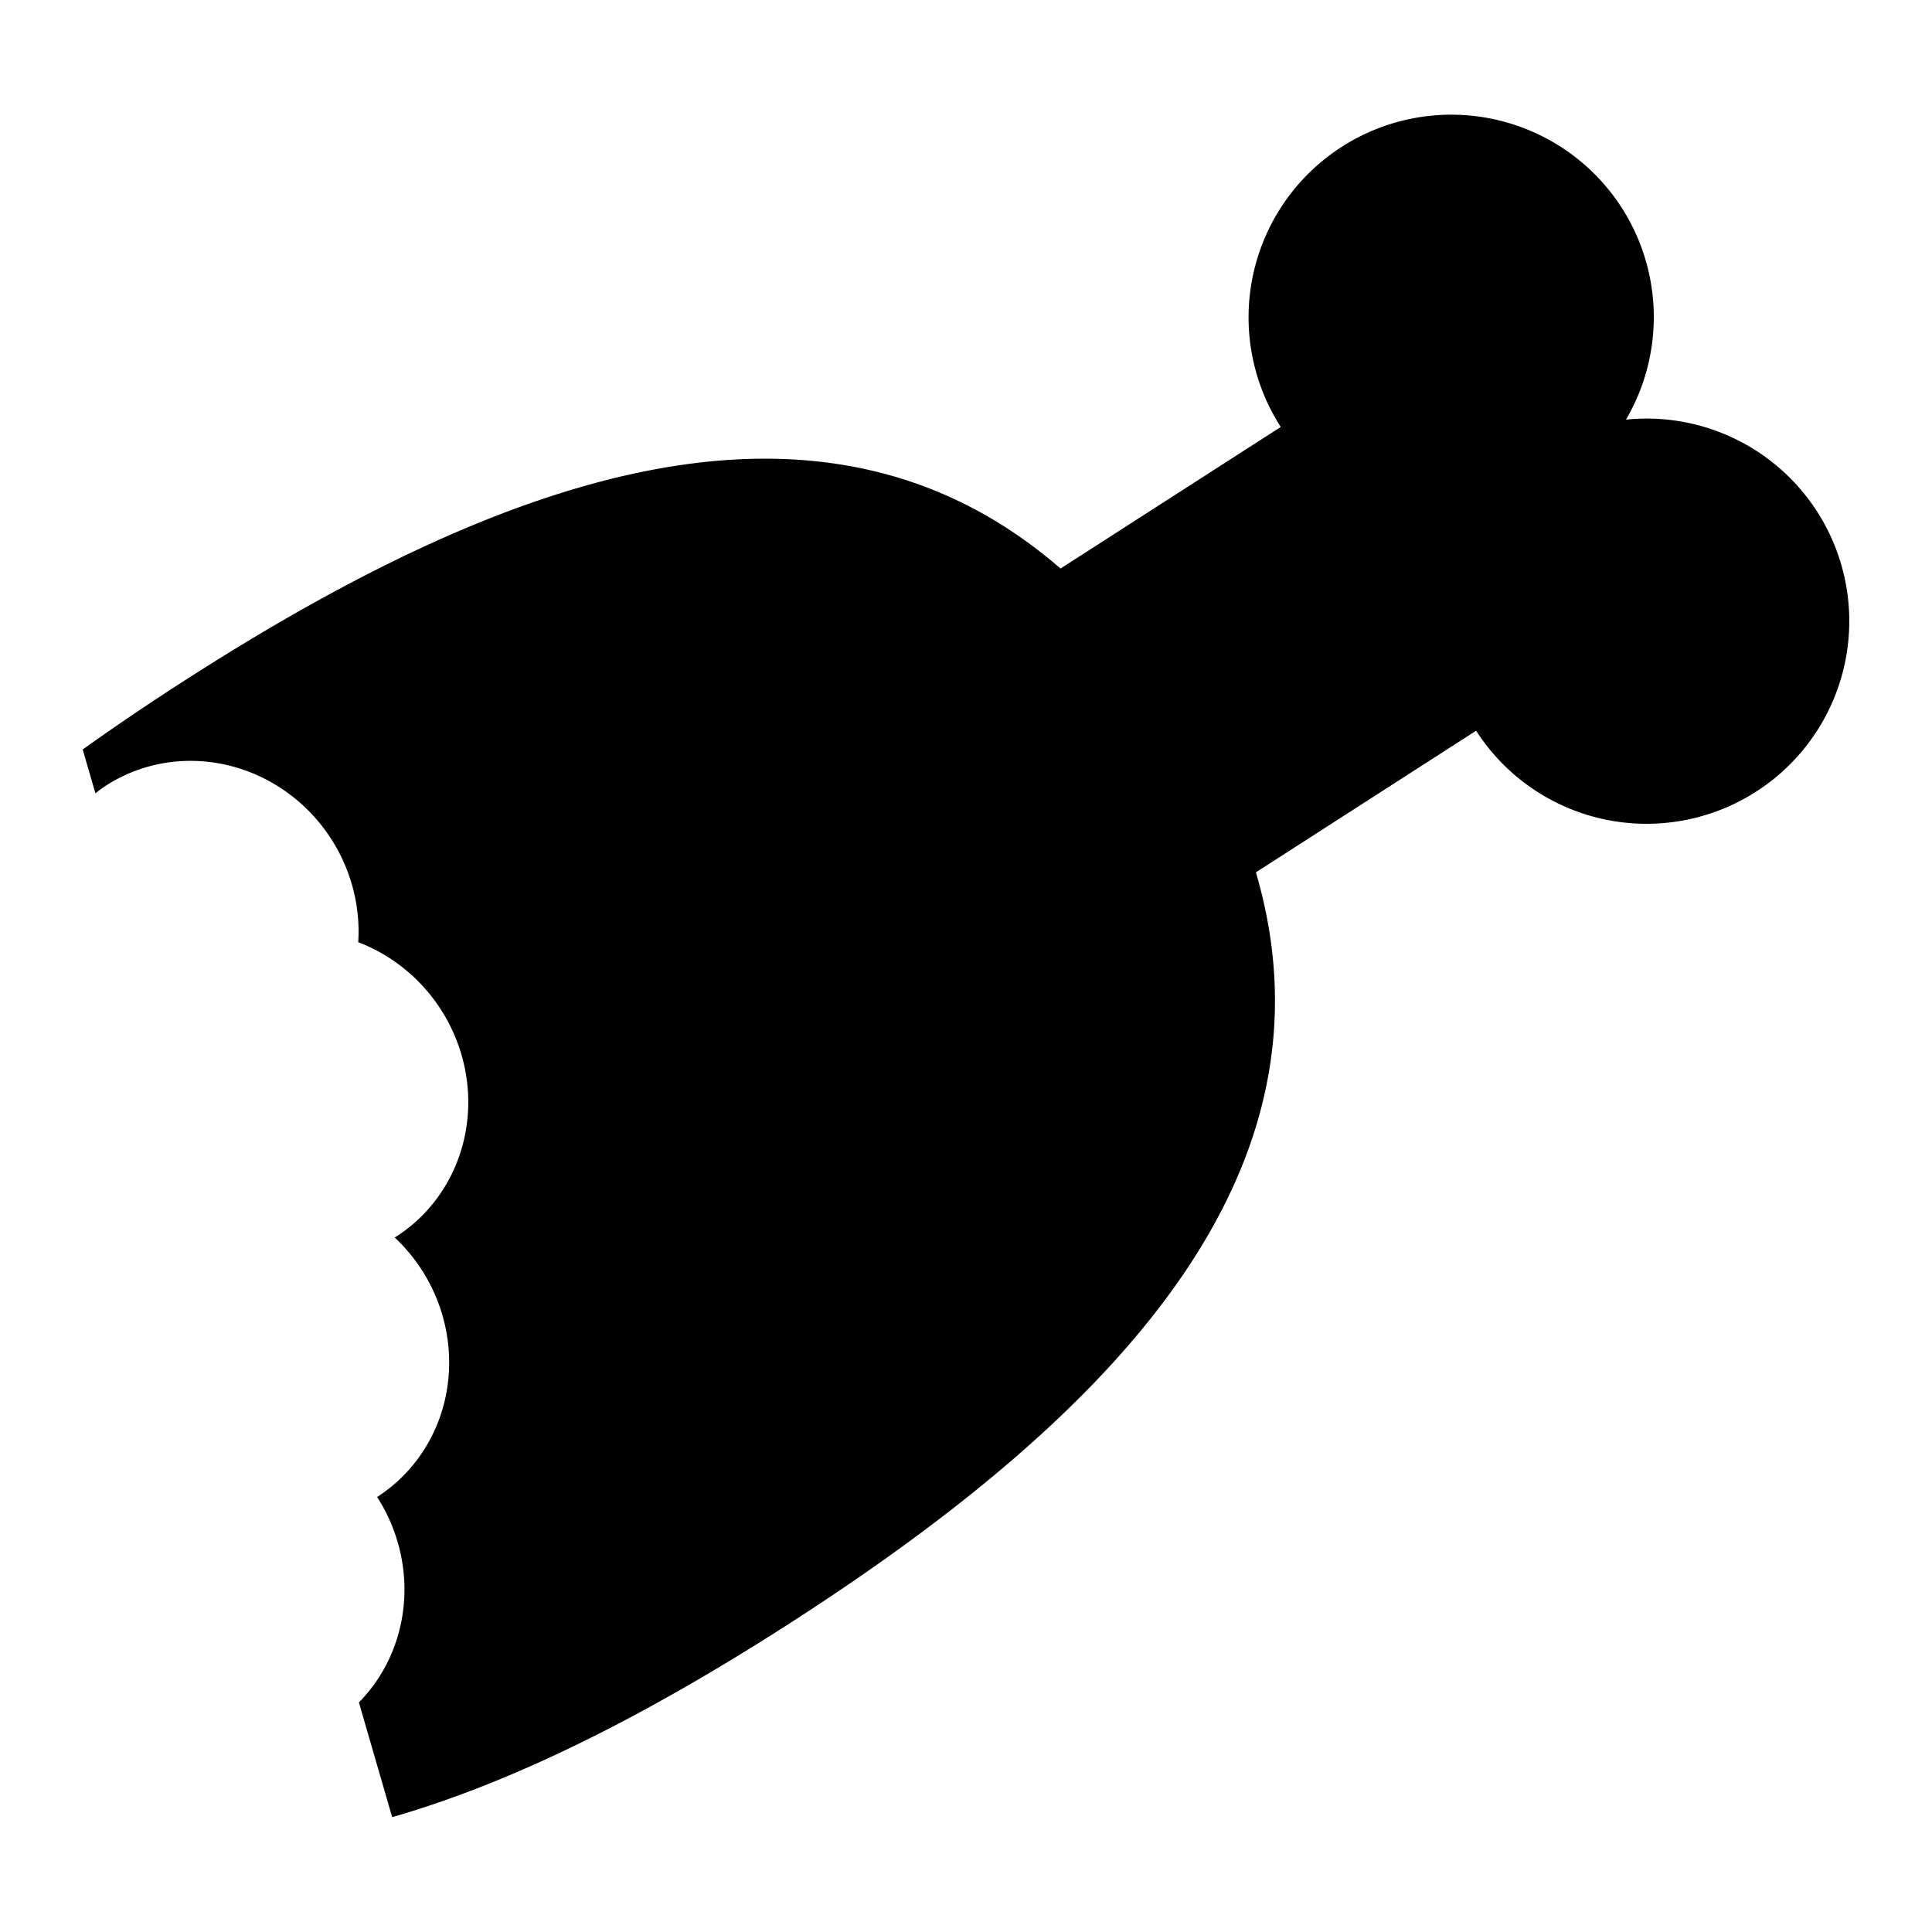 <?xml version="1.0" encoding="UTF-8"?>
<svg version="1.1" id="butcher" width="150" height="150" viewBox="0 0 39.688 39.688" xmlns="http://www.w3.org/2000/svg">
<path d="m 33.313,4.266 a 4.163,4.163 0 0 0 -5.753,-1.248 4.163,4.163 0 0 0 -1.25,5.753 L 21.786,11.679 C 16.913,7.456 10.448,9.698 3.781,13.987 3.062,14.449 2.366,14.919 1.699,15.397 l 0.261,0.9 a 3.427,3.296 57.259 0 1 0.219,-0.16 3.427,3.296 57.259 0 1 4.626,1.099 3.427,3.296 57.259 0 1 0.554,2.119 3.427,3.296 57.259 0 1 1.697,1.382 3.427,3.296 57.259 0 1 -0.917,4.666 l -0.001,8.38e-4 a 3.427,3.296 57.259 0 1 -0.03,0.017 3.427,3.296 57.259 0 1 0.556,0.666 3.427,3.296 57.259 0 1 -0.917,4.665 3.427,3.296 57.259 0 1 -0.374,4.22 l 0.683,2.357 c 2.621,-0.753 5.38,-2.19 8.175,-3.987 l 0.006,-0.004 c 6.662,-4.288 11.378,-9.239 9.562,-15.418 l 4.524,-2.909 a 4.163,4.163 0 0 1 2.8e-4,4.34e-4 4.163,4.163 0 0 0 5.753,1.25 l 0.002,-0.001 a 4.163,4.163 0 0 0 1.248,-5.754 4.163,4.163 0 0 0 -3.925,-1.886 4.163,4.163 0 0 0 -0.089,-4.356 z"/>
</svg>